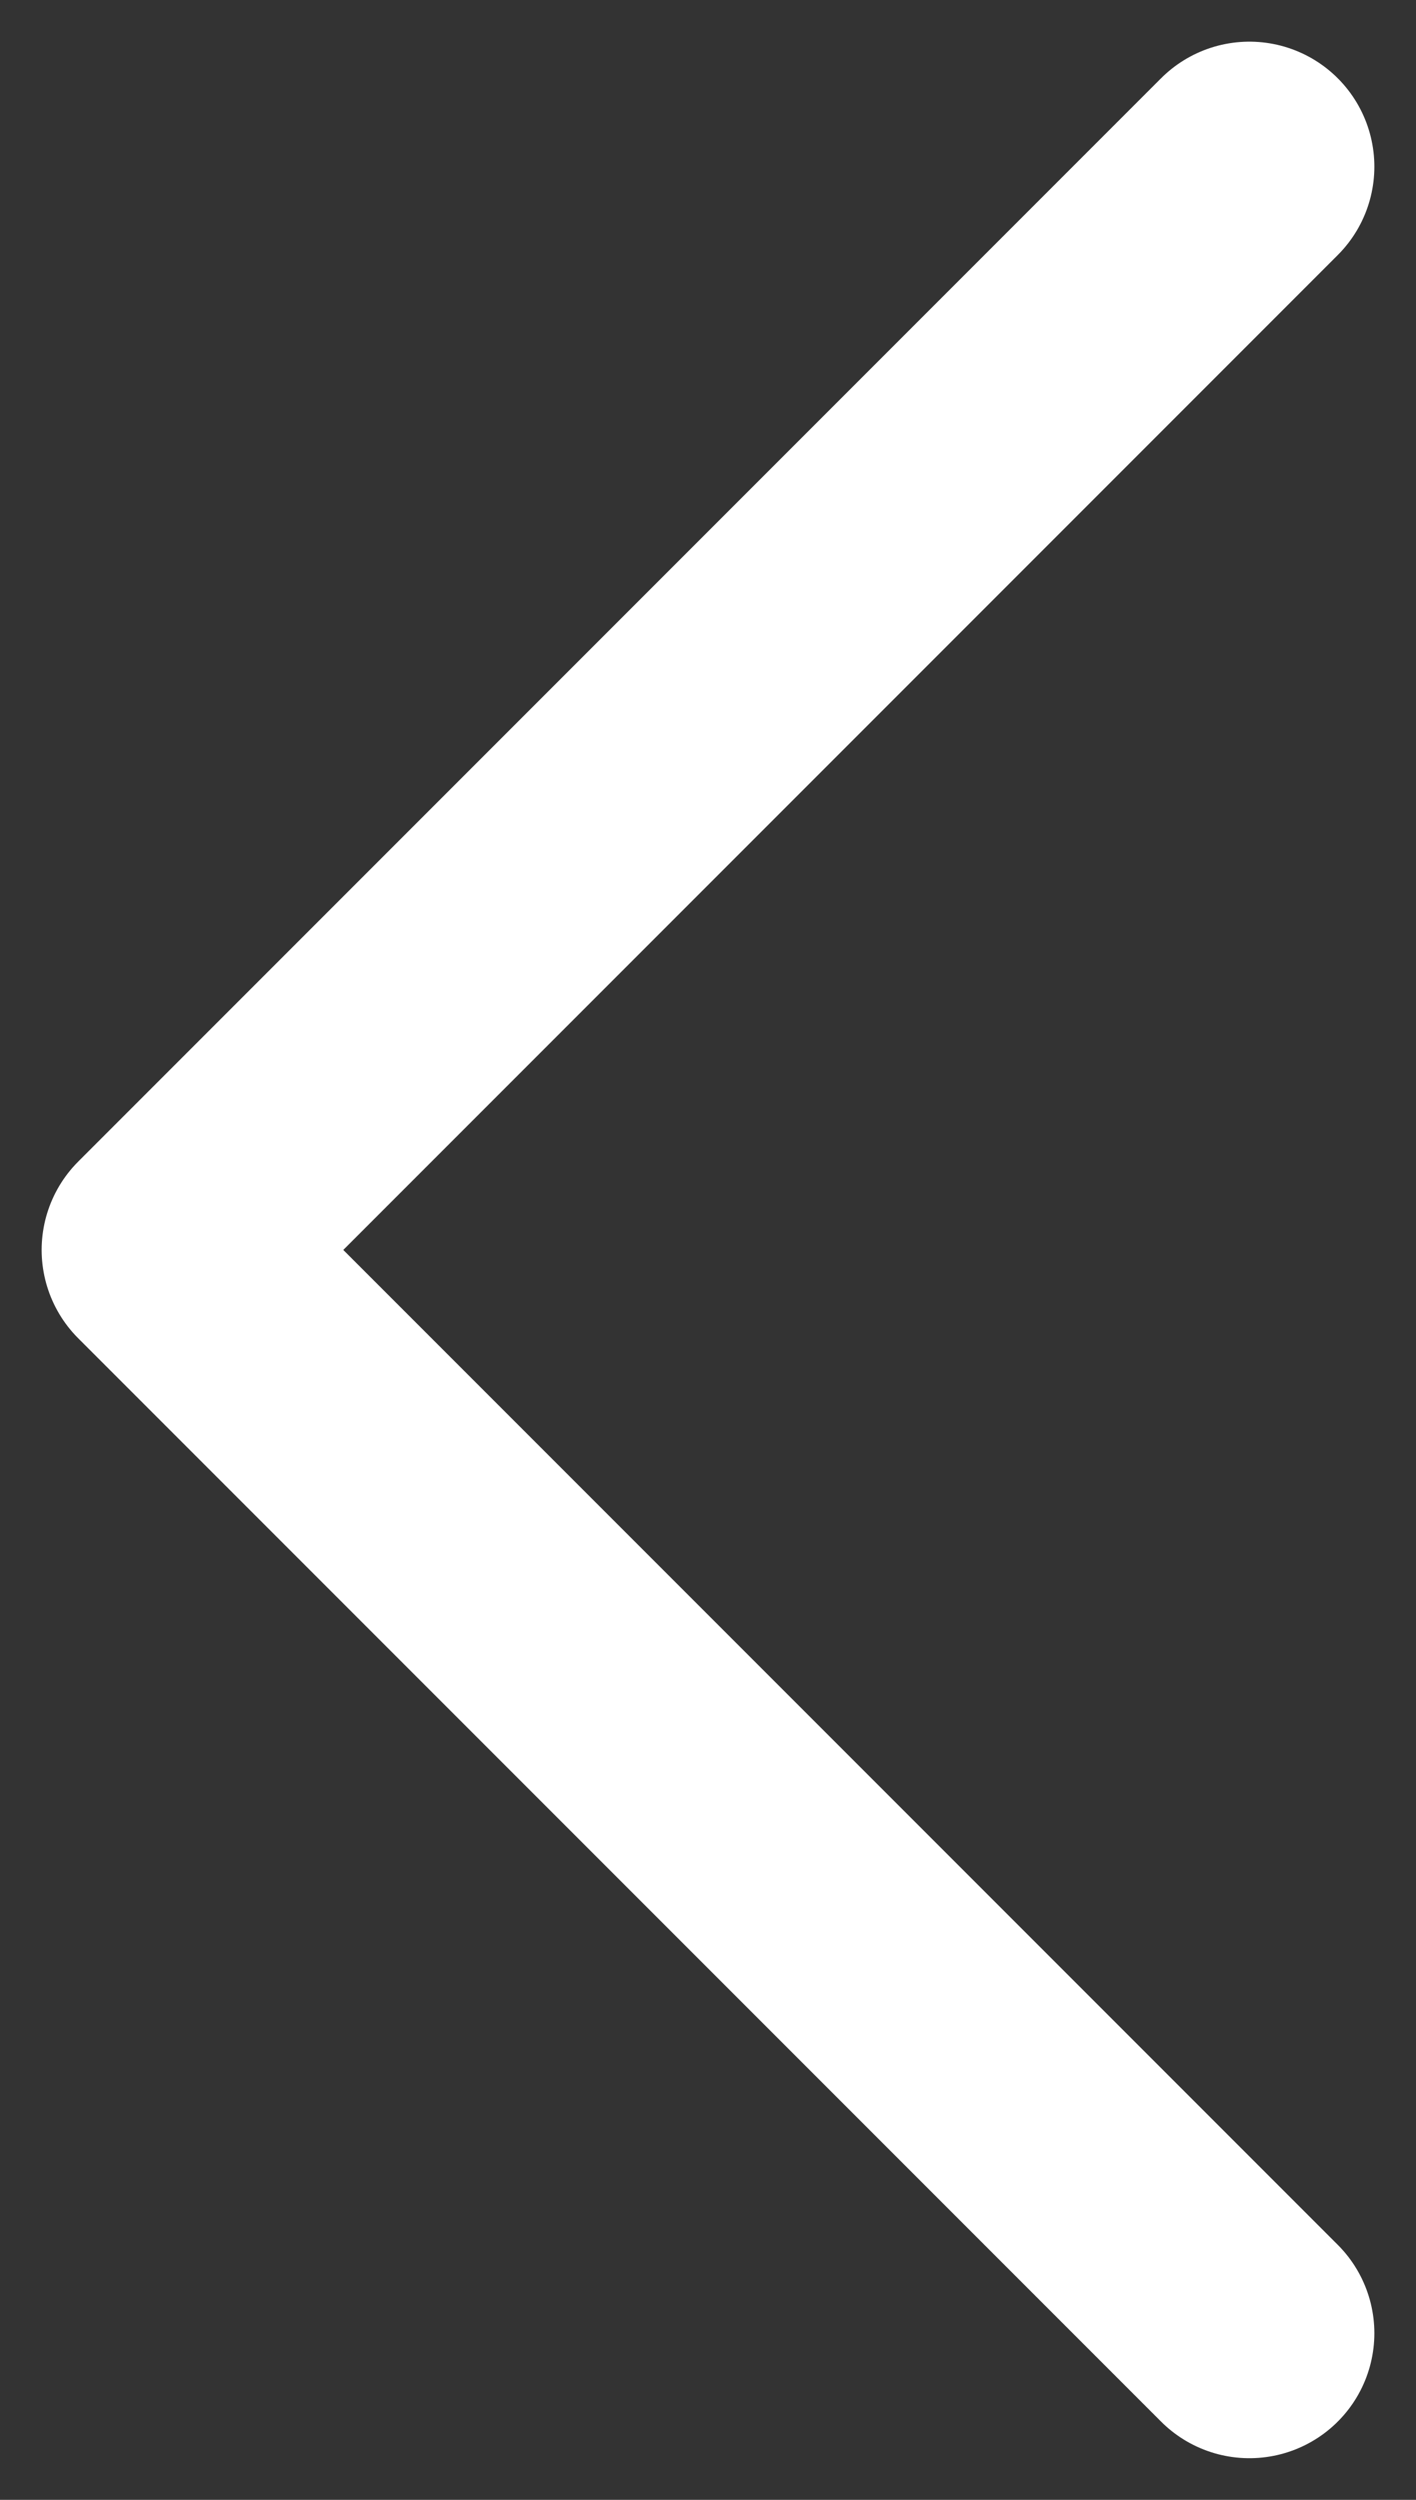 <svg width="17" height="30" viewBox="0 0 17 30" fill="none" xmlns="http://www.w3.org/2000/svg">
<rect x="0" y="0" width="17" height="30" fill="#333333" stroke="none"/>
<path d="M15 28L2 15L15 2" stroke="white" stroke-width="3" stroke-linecap="round" stroke-linejoin="round"/>
</svg>
